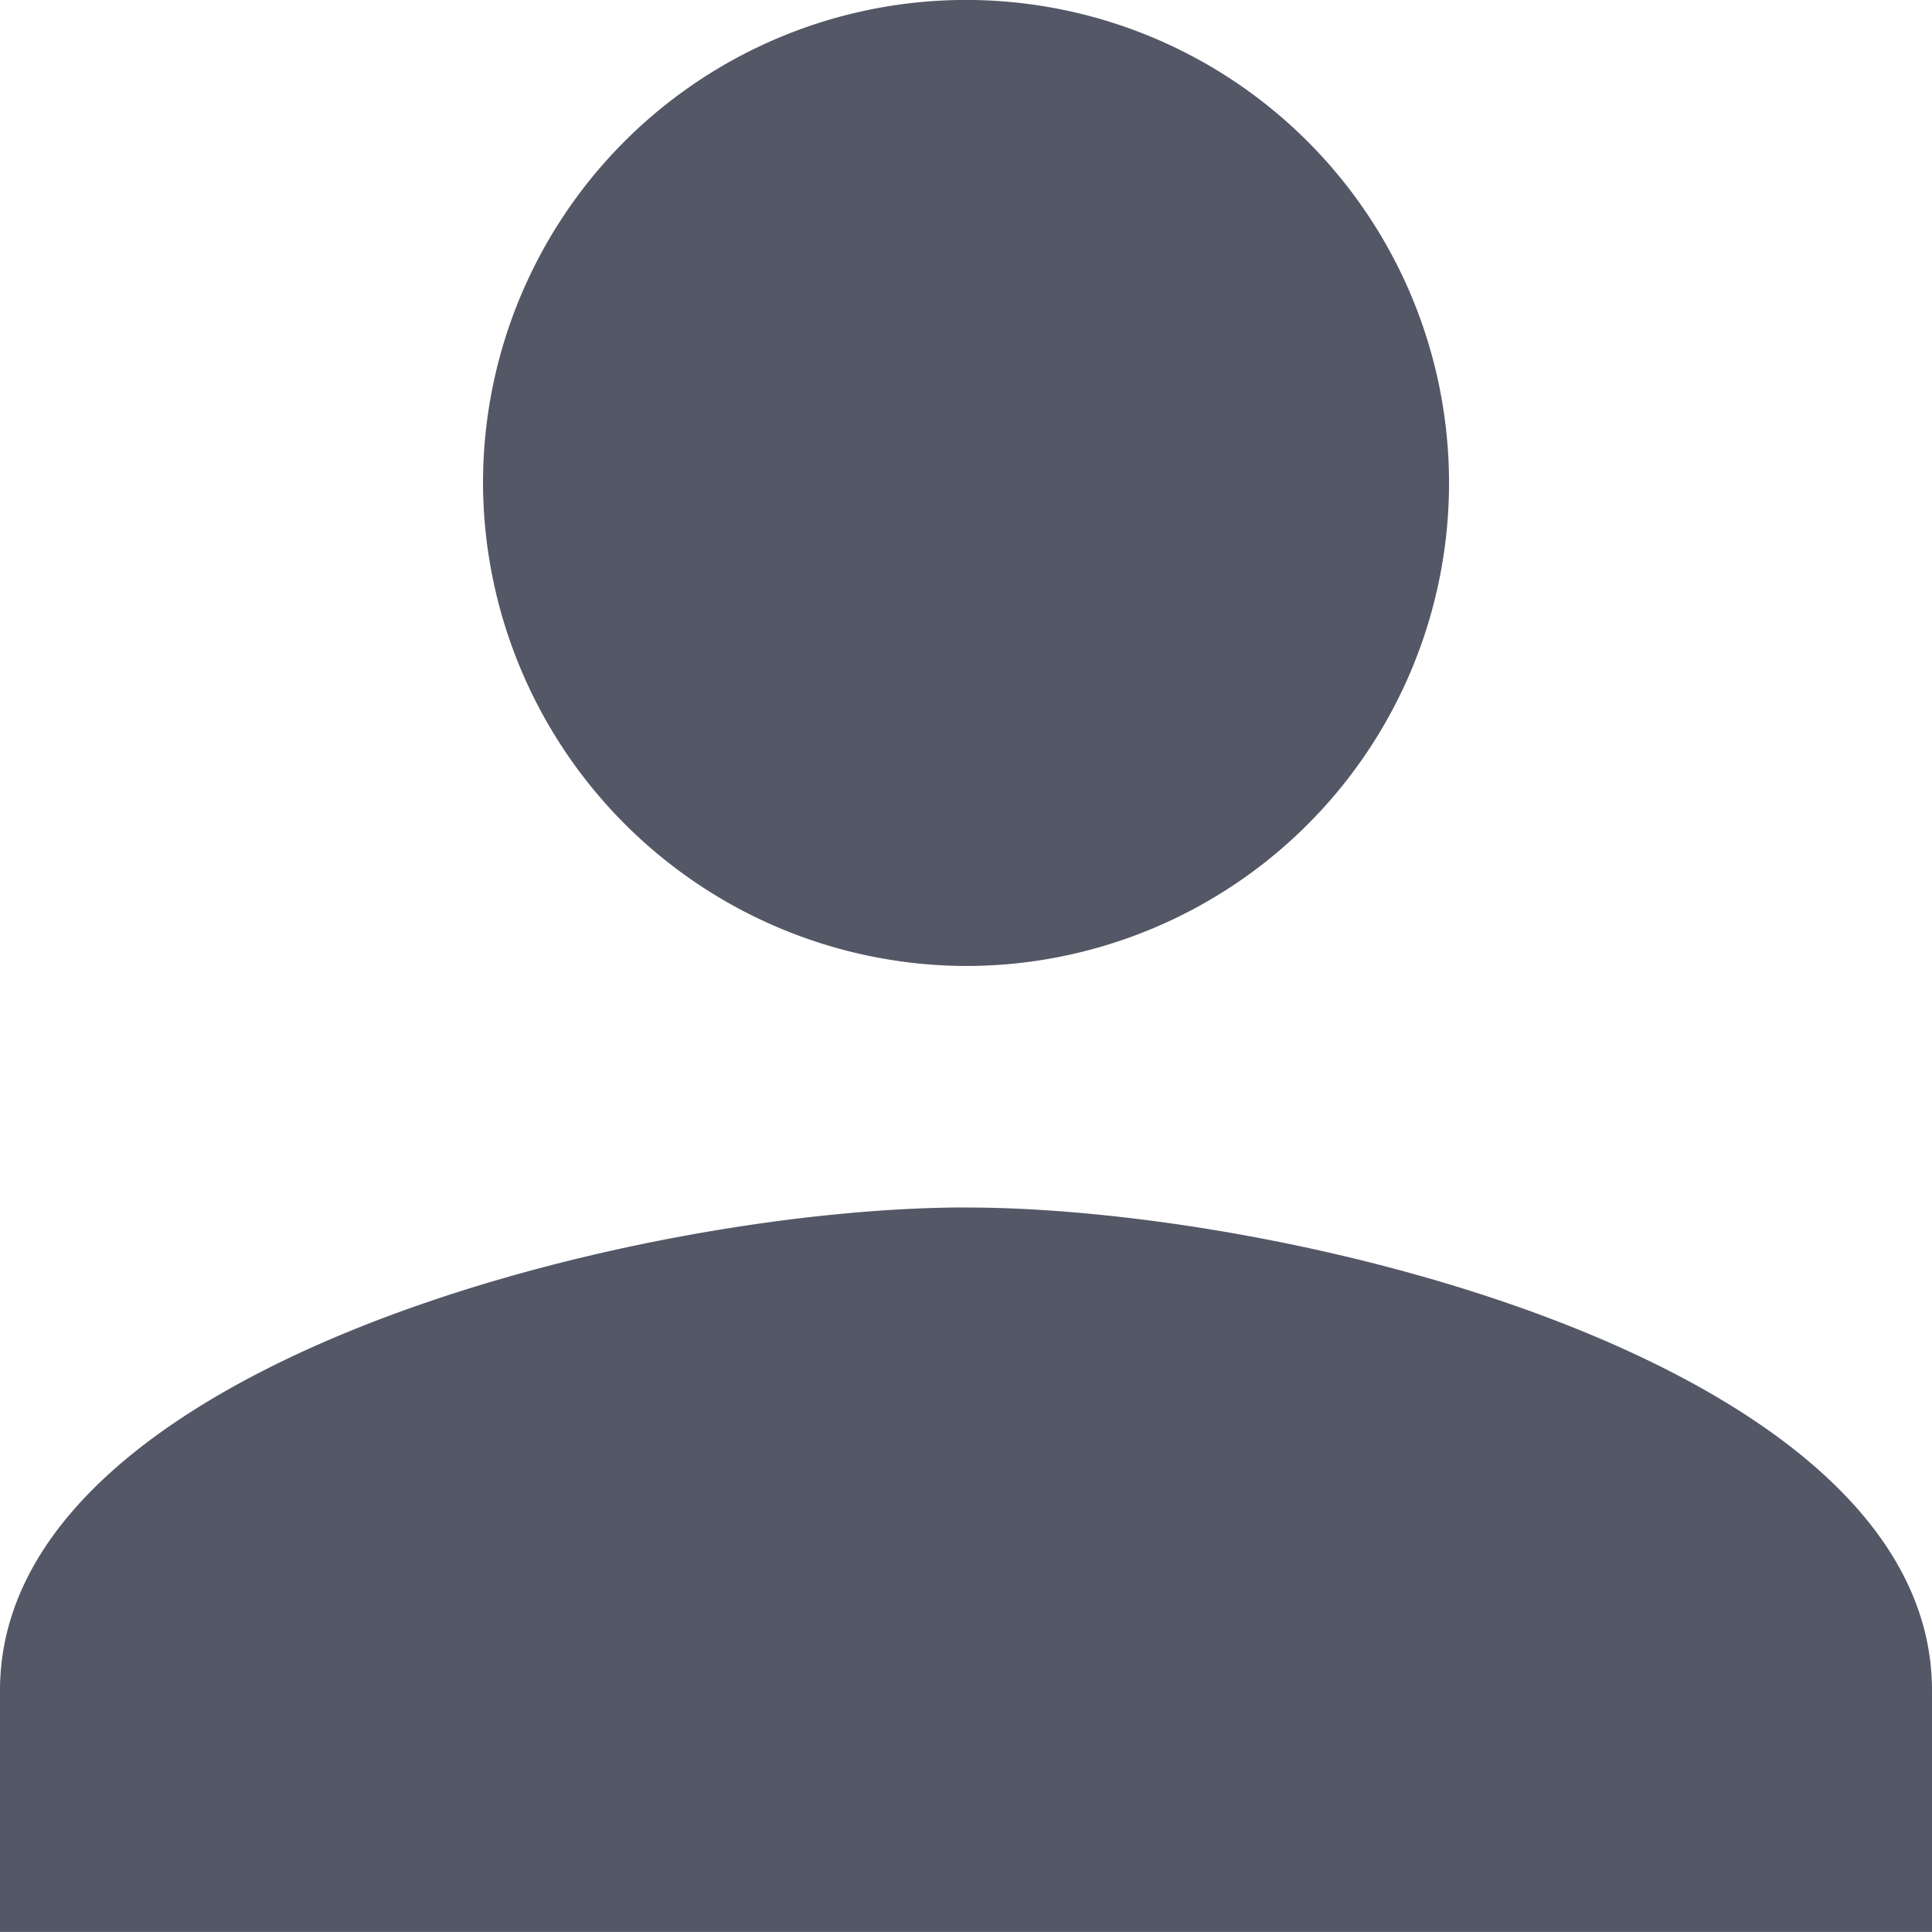 <svg id="user-shape" xmlns="http://www.w3.org/2000/svg" width="40.355" height="40.355" viewBox="0 0 40.355 40.355">
  <g id="person">
    <path id="Path_478" data-name="Path 478" d="M20.177,20.177A10.089,10.089,0,1,0,10.089,10.089,10.118,10.118,0,0,0,20.177,20.177Zm0,5.044C13.367,25.222,0,28.5,0,35.31v5.044H40.355V35.31C40.355,28.5,26.987,25.222,20.177,25.222Z" fill="#545766"/>
  </g>
</svg>
